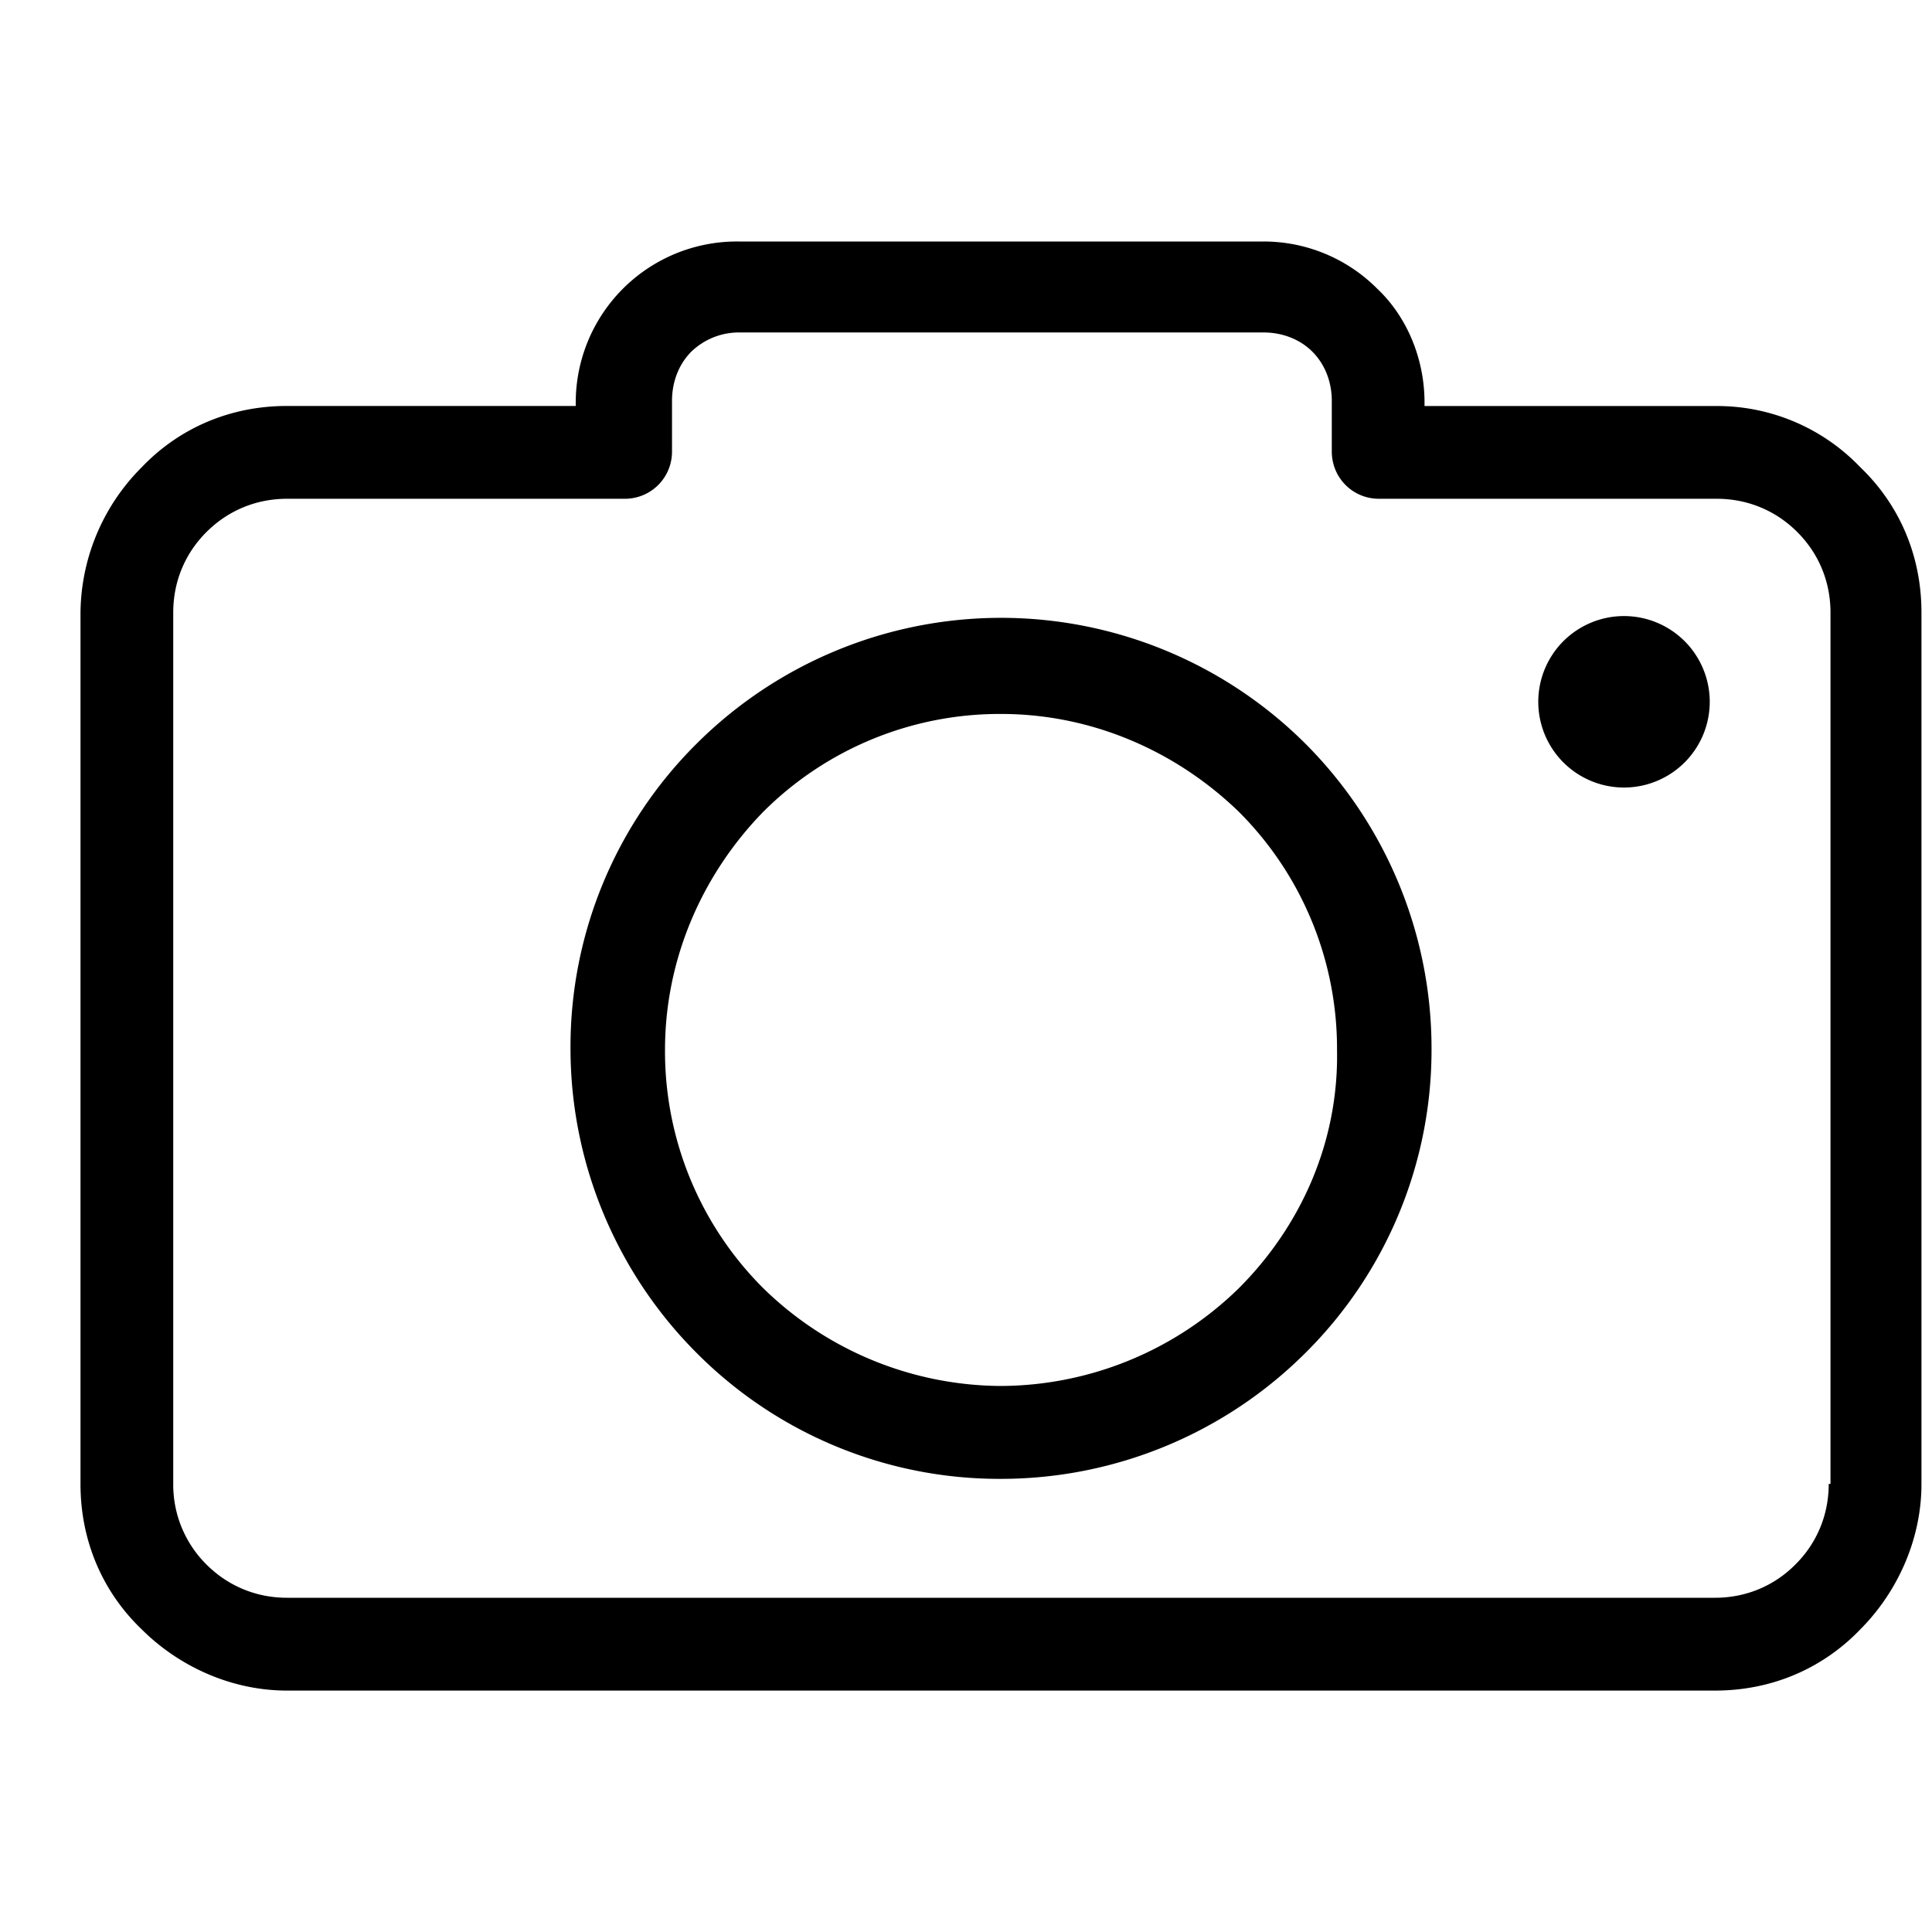 <svg xmlns="http://www.w3.org/2000/svg" width="24" height="24" fill="currentColor" viewBox="0 0 24 24">
  <path d="M23.109 5.804a2.459 2.459 0 00-1.805-.76h-3.608V5c0-.543-.218-1.065-.587-1.413A1.99 1.99 0 0015.696 3H9.174a2.002 2.002 0 00-2.022 2v.043H3.565c-.717 0-1.348.283-1.804.761A2.585 2.585 0 001 7.61v10.826c0 .717.283 1.348.76 1.804.457.457 1.11.761 1.805.761h17.74c.717 0 1.347-.283 1.804-.76.456-.457.76-1.11.76-1.805V7.609c0-.718-.282-1.348-.76-1.805zm-.37 12.63h-.022c0 .392-.152.74-.413 1-.26.262-.608.414-1 .414H3.565c-.391 0-.739-.152-1-.413a1.396 1.396 0 01-.413-1V7.609c0-.392.152-.74.413-1 .261-.261.609-.413 1-.413h4.196c.326 0 .587-.261.587-.587v-.63c0-.24.087-.457.239-.61a.854.854 0 01.609-.239h6.5c.239 0 .456.087.608.24.152.152.24.37.24.608v.63c0 .327.26.588.586.588h4.196c.391 0 .74.152 1 .413.261.26.413.608.413 1v10.826z"/>
  <path d="M12.435 7.675A5.357 5.357 0 008.652 9.24a5.305 5.305 0 00-1.565 3.783c0 1.478.609 2.826 1.565 3.782a5.305 5.305 0 003.783 1.566 5.357 5.357 0 003.783-1.566 5.305 5.305 0 001.565-3.782 5.357 5.357 0 00-1.565-3.783 5.357 5.357 0 00-3.783-1.565zM15.392 16a4.249 4.249 0 01-2.957 1.217 4.249 4.249 0 01-2.956-1.217 4.156 4.156 0 01-1.218-2.957c0-1.152.478-2.195 1.218-2.956a4.156 4.156 0 012.956-1.218c1.152 0 2.196.479 2.957 1.218a4.156 4.156 0 011.217 2.956c.022 1.153-.457 2.196-1.217 2.957zM20.174 9.783a1.065 1.065 0 100-2.13 1.065 1.065 0 000 2.13z"/>
</svg>
